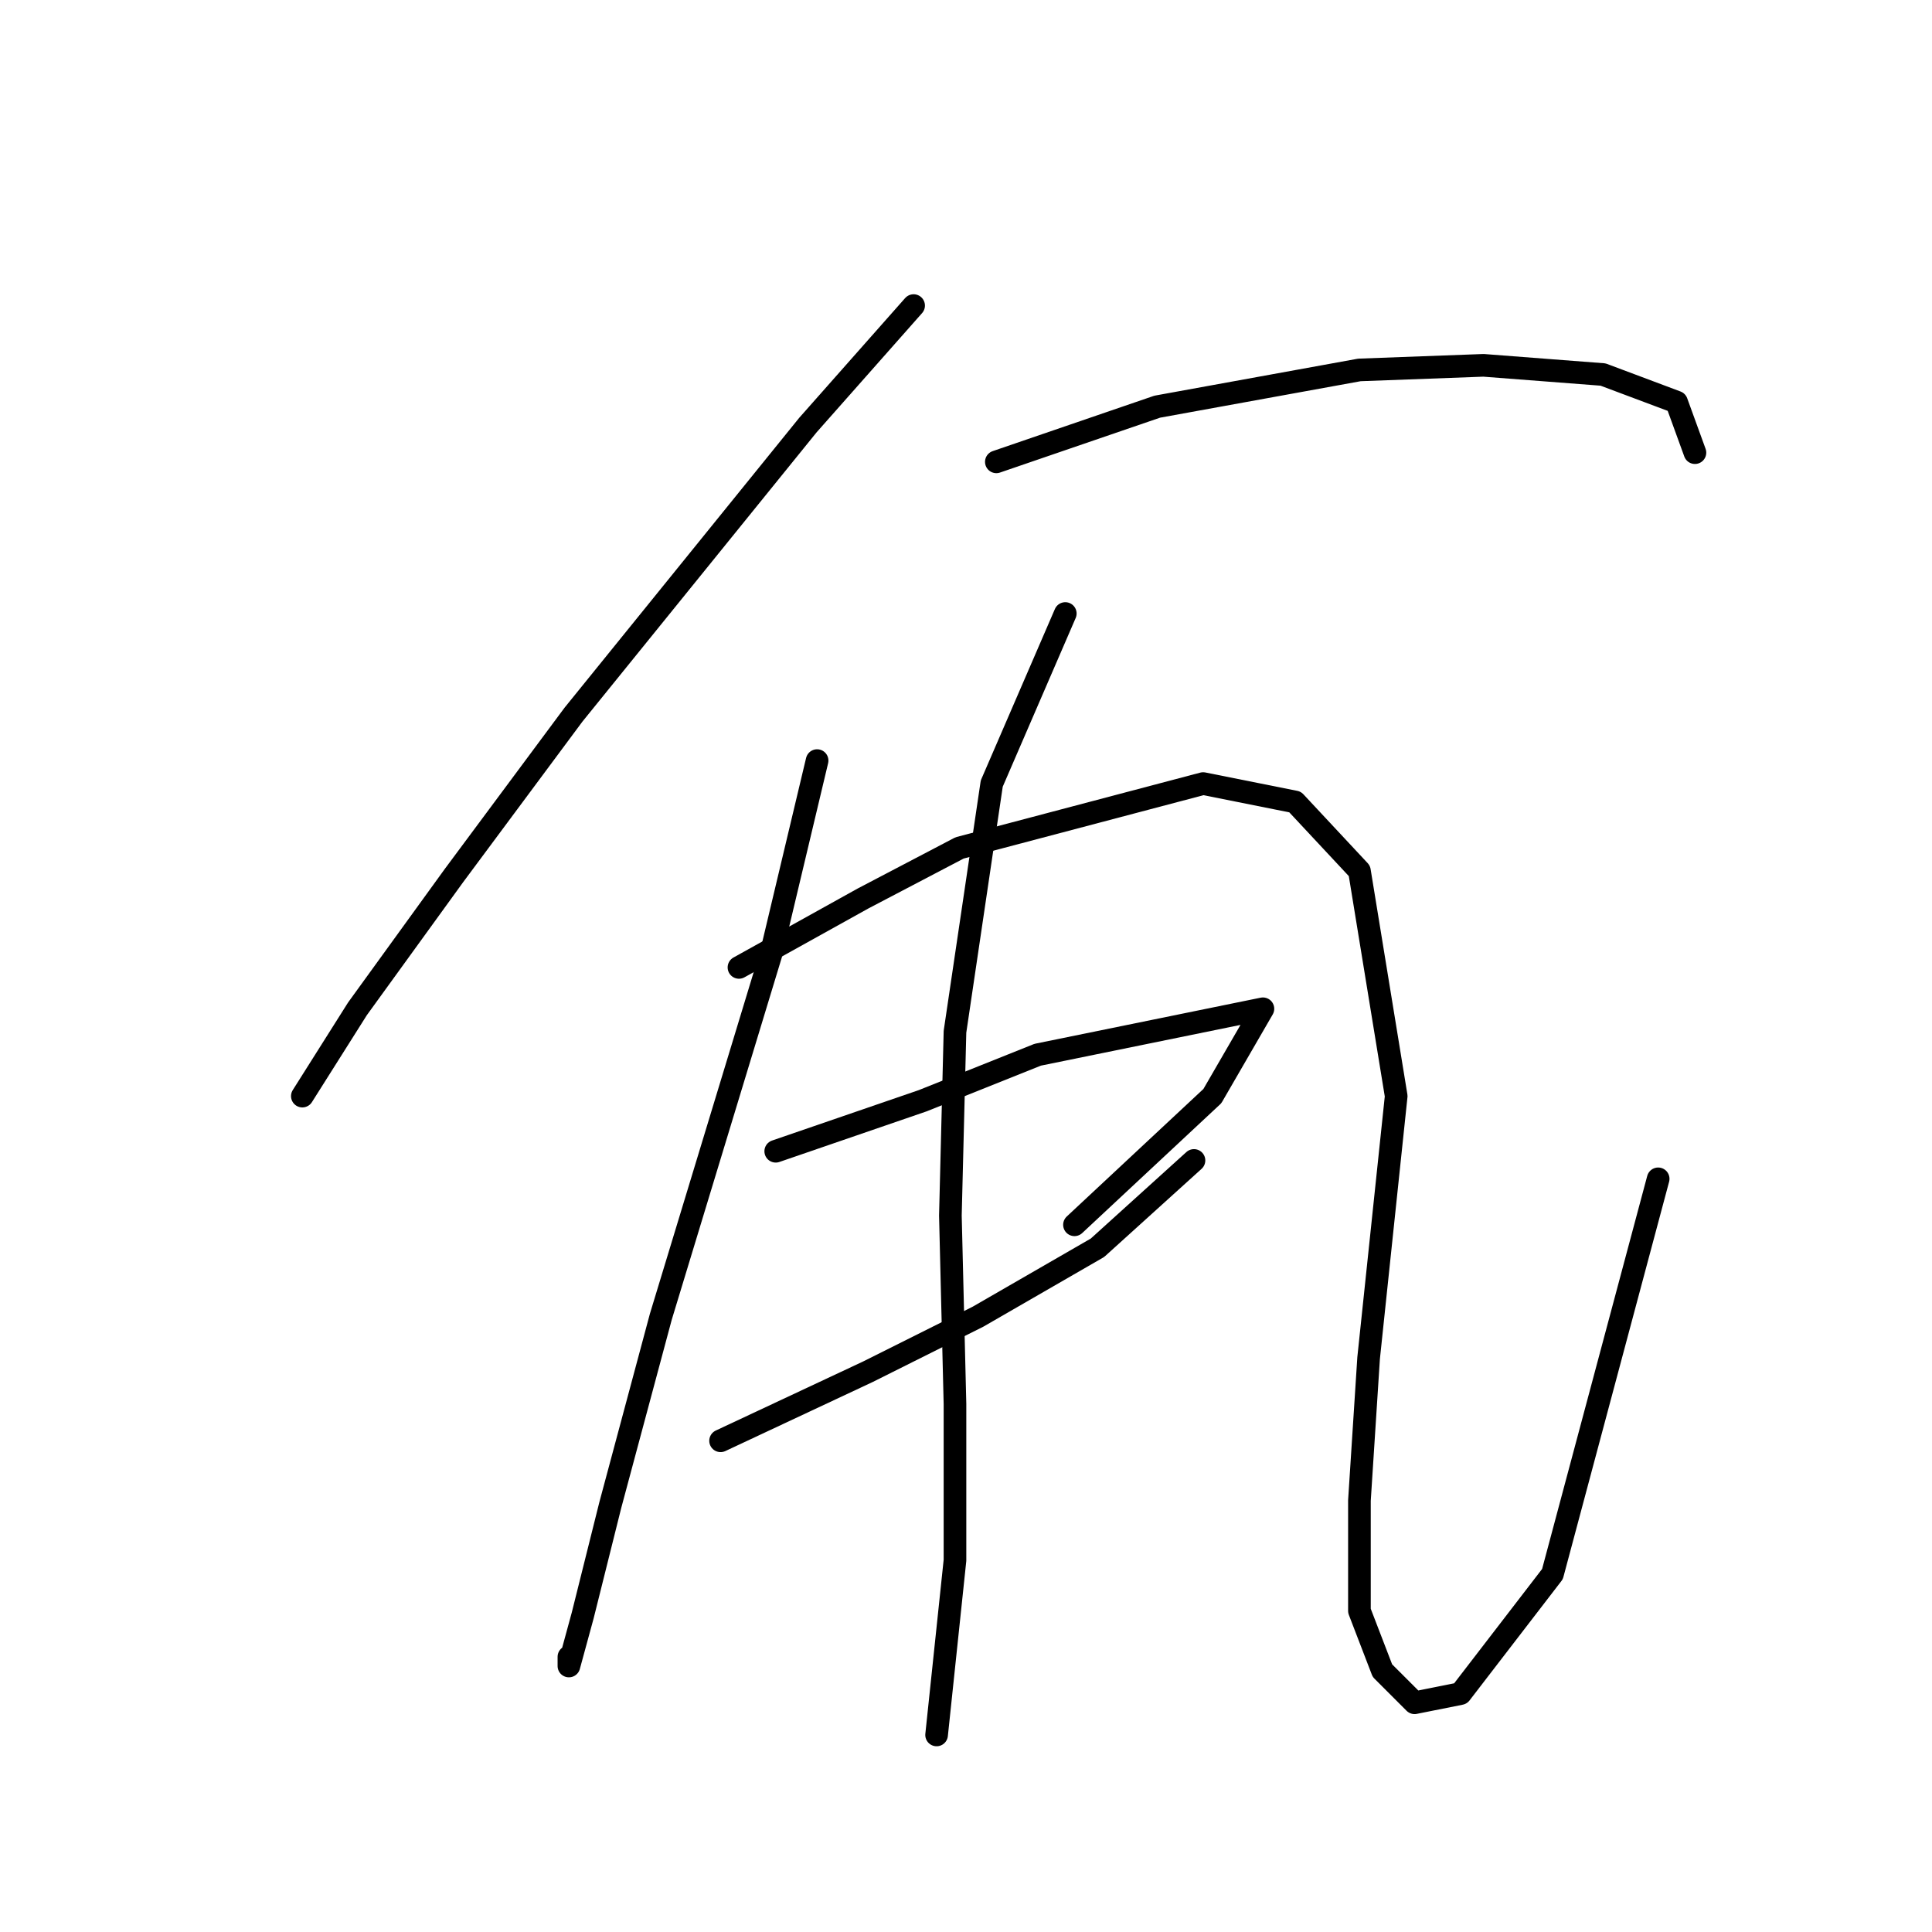 <?xml version="1.0" standalone="no"?>
    <svg width="256" height="256" xmlns="http://www.w3.org/2000/svg" version="1.1">
    <polyline stroke="black" stroke-width="3" stroke-linecap="round" fill="transparent" stroke-linejoin="round" points="121.059 40.491 107.052 56.325 75.993 94.692 60.159 116.007 47.37 133.668 40.062 145.239 40.062 145.239 " />
        <polyline stroke="black" stroke-width="3" stroke-linecap="round" fill="transparent" stroke-linejoin="round" points="132.021 61.197 153.336 53.889 180.131 49.017 196.574 48.408 212.408 49.626 222.152 53.28 224.588 59.979 224.588 59.979 " />
        <polyline stroke="black" stroke-width="3" stroke-linecap="round" fill="transparent" stroke-linejoin="round" points="108.27 100.782 102.18 126.36 87.564 174.471 80.865 199.439 77.211 214.055 75.384 220.754 75.384 219.536 75.384 219.536 " />
        <polyline stroke="black" stroke-width="3" stroke-linecap="round" fill="transparent" stroke-linejoin="round" points="97.917 128.187 114.36 119.052 127.149 112.353 159.426 103.827 171.605 106.263 180.131 115.398 185.003 145.239 181.349 179.952 180.131 198.83 180.131 213.446 183.176 221.363 187.439 225.626 193.529 224.408 205.709 208.574 219.716 156.201 219.716 156.201 " />
        <polyline stroke="black" stroke-width="3" stroke-linecap="round" fill="transparent" stroke-linejoin="round" points="102.789 152.547 122.277 145.848 137.502 139.758 167.343 133.668 160.644 145.239 142.374 162.291 142.374 162.291 " />
        <polyline stroke="black" stroke-width="3" stroke-linecap="round" fill="transparent" stroke-linejoin="round" points="95.481 190.913 114.969 181.779 129.585 174.471 145.419 165.336 158.208 153.765 158.208 153.765 " />
        <polyline stroke="black" stroke-width="3" stroke-linecap="round" fill="transparent" stroke-linejoin="round" points="141.156 81.294 131.412 103.827 126.54 136.713 125.931 161.073 126.54 186.041 126.54 206.747 124.104 229.889 124.104 229.889 " />
        </svg>